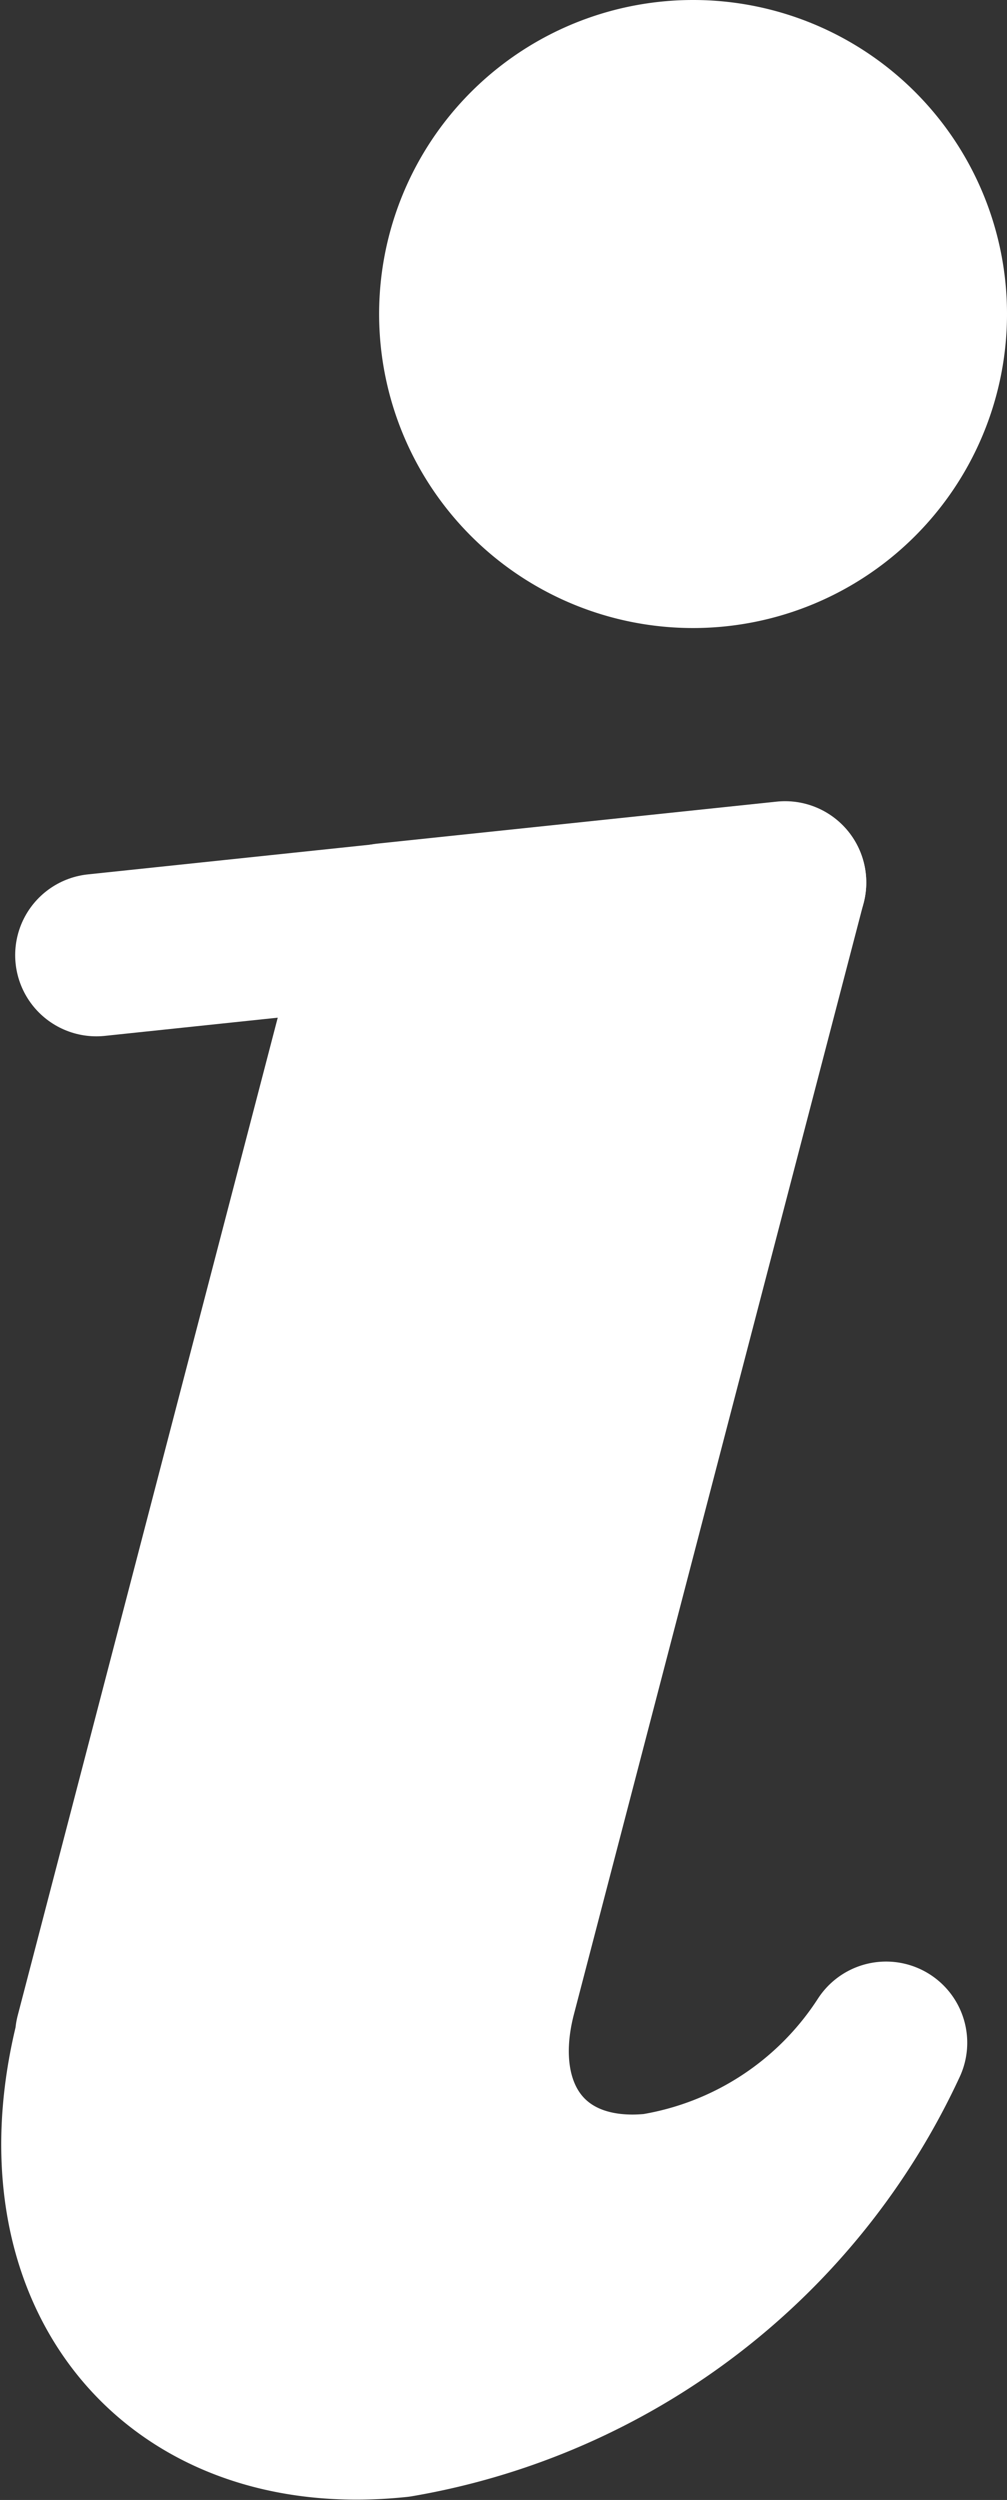<svg xmlns="http://www.w3.org/2000/svg" width="12.407" height="30.794"><rect width="100%" height="100%" fill="#333333" stroke="none"/><defs><style>.a{fill:#fff;stroke:#fff;stroke-linecap:round;stroke-linejoin:round;stroke-width:2px}</style></defs><path class="a" d="M8.061 27.032c-1.479.154-2.353-.95-1.958-2.471l3.57-13.692-4.918.517-3.569 13.692h.01c-.752 2.882.911 4.979 3.712 4.684a8.134 8.134 0 006.009-4.6 4.21 4.21 0 01-2.856 1.87z"/><path fill="none" stroke="#fff" stroke-linecap="round" stroke-linejoin="round" stroke-width="2" d="M9.673 10.872l-8.486.893"/><path class="a" d="M11.407 3.865A2.868 2.868 0 118.539 1a2.867 2.867 0 012.868 2.865z"/></svg>